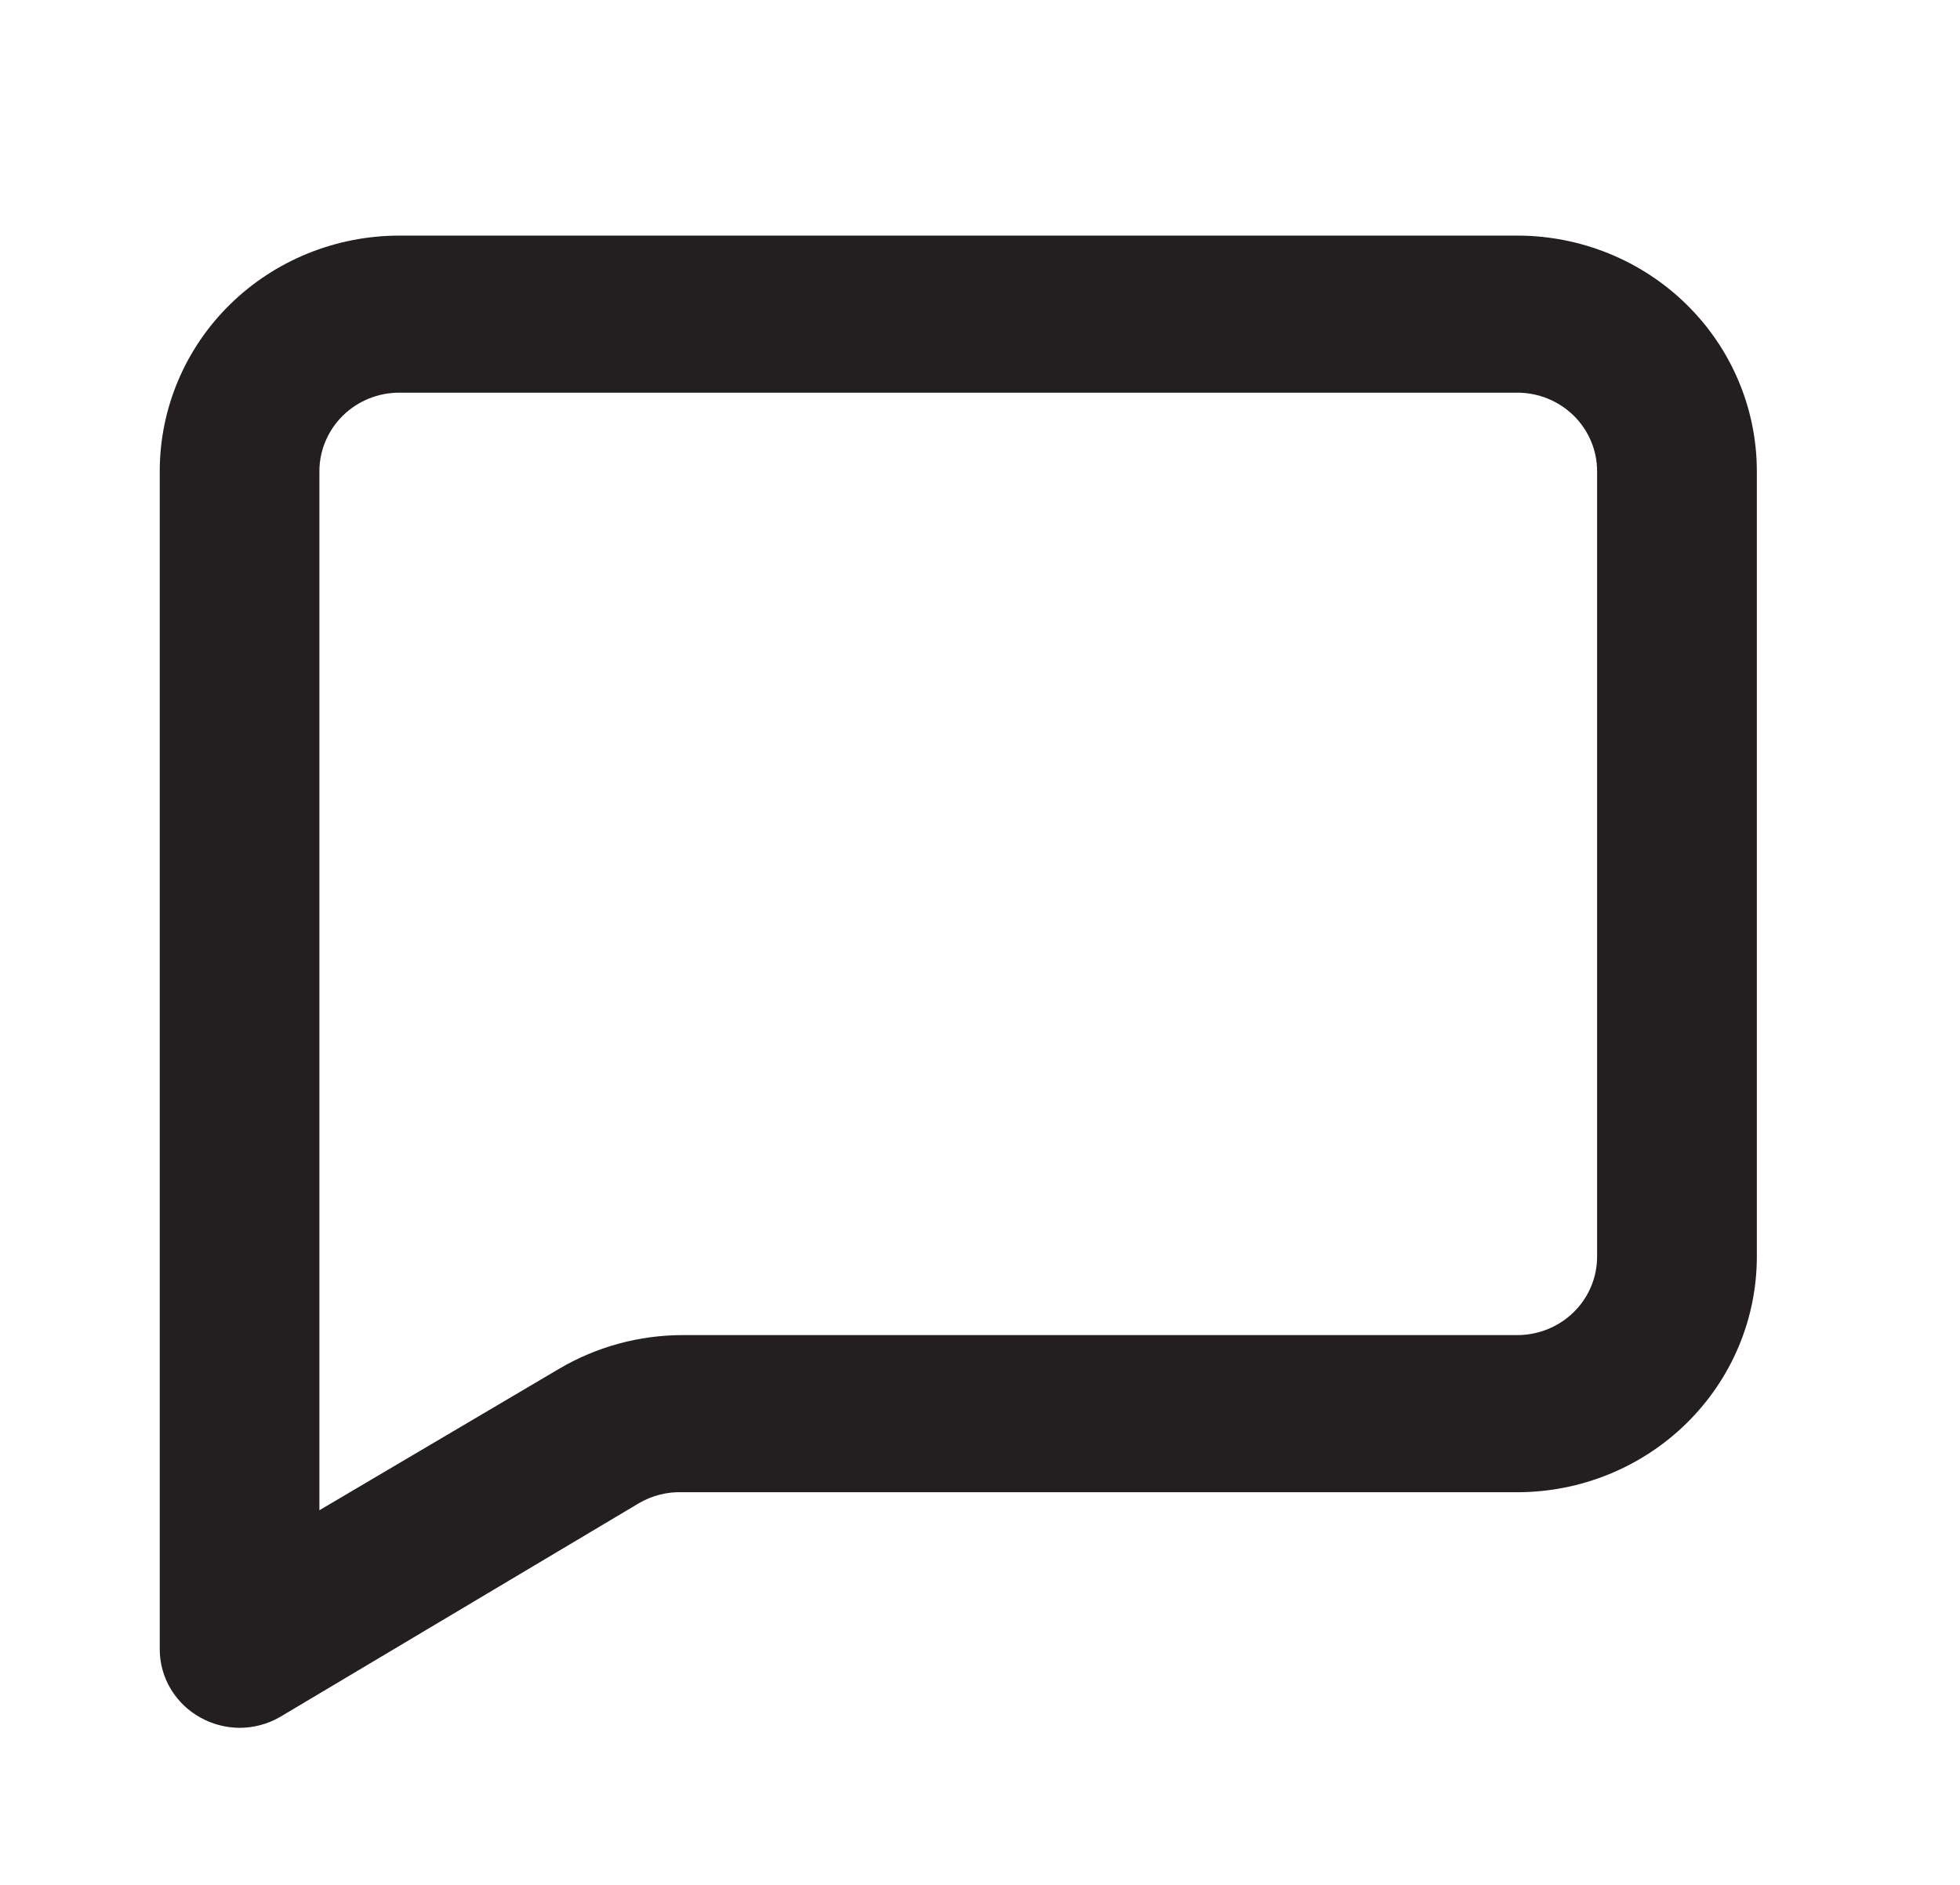 <svg width="26" height="25" viewBox="0 0 26 25" fill="none" xmlns="http://www.w3.org/2000/svg">
<path d="M20.127 3.125H5.297C4.454 3.125 3.645 3.454 3.049 4.04C2.453 4.626 2.119 5.421 2.119 6.25V21.875C2.119 22.06 2.169 22.241 2.264 22.4C2.359 22.559 2.495 22.691 2.659 22.781C2.817 22.869 2.996 22.916 3.178 22.917C3.368 22.917 3.555 22.866 3.718 22.771L8.475 19.938C8.65 19.835 8.853 19.784 9.057 19.792H20.127C20.97 19.792 21.778 19.462 22.374 18.876C22.97 18.29 23.305 17.495 23.305 16.667V6.25C23.305 5.421 22.97 4.626 22.374 4.04C21.778 3.454 20.97 3.125 20.127 3.125ZM21.186 16.667C21.186 16.943 21.075 17.208 20.876 17.403C20.677 17.599 20.408 17.708 20.127 17.708H9.057C8.479 17.708 7.911 17.863 7.415 18.156L4.237 20.031V6.25C4.237 5.974 4.349 5.709 4.548 5.513C4.746 5.318 5.016 5.208 5.297 5.208H20.127C20.408 5.208 20.677 5.318 20.876 5.513C21.075 5.709 21.186 5.974 21.186 6.25V16.667Z" fill="#231F20"/>
</svg>
